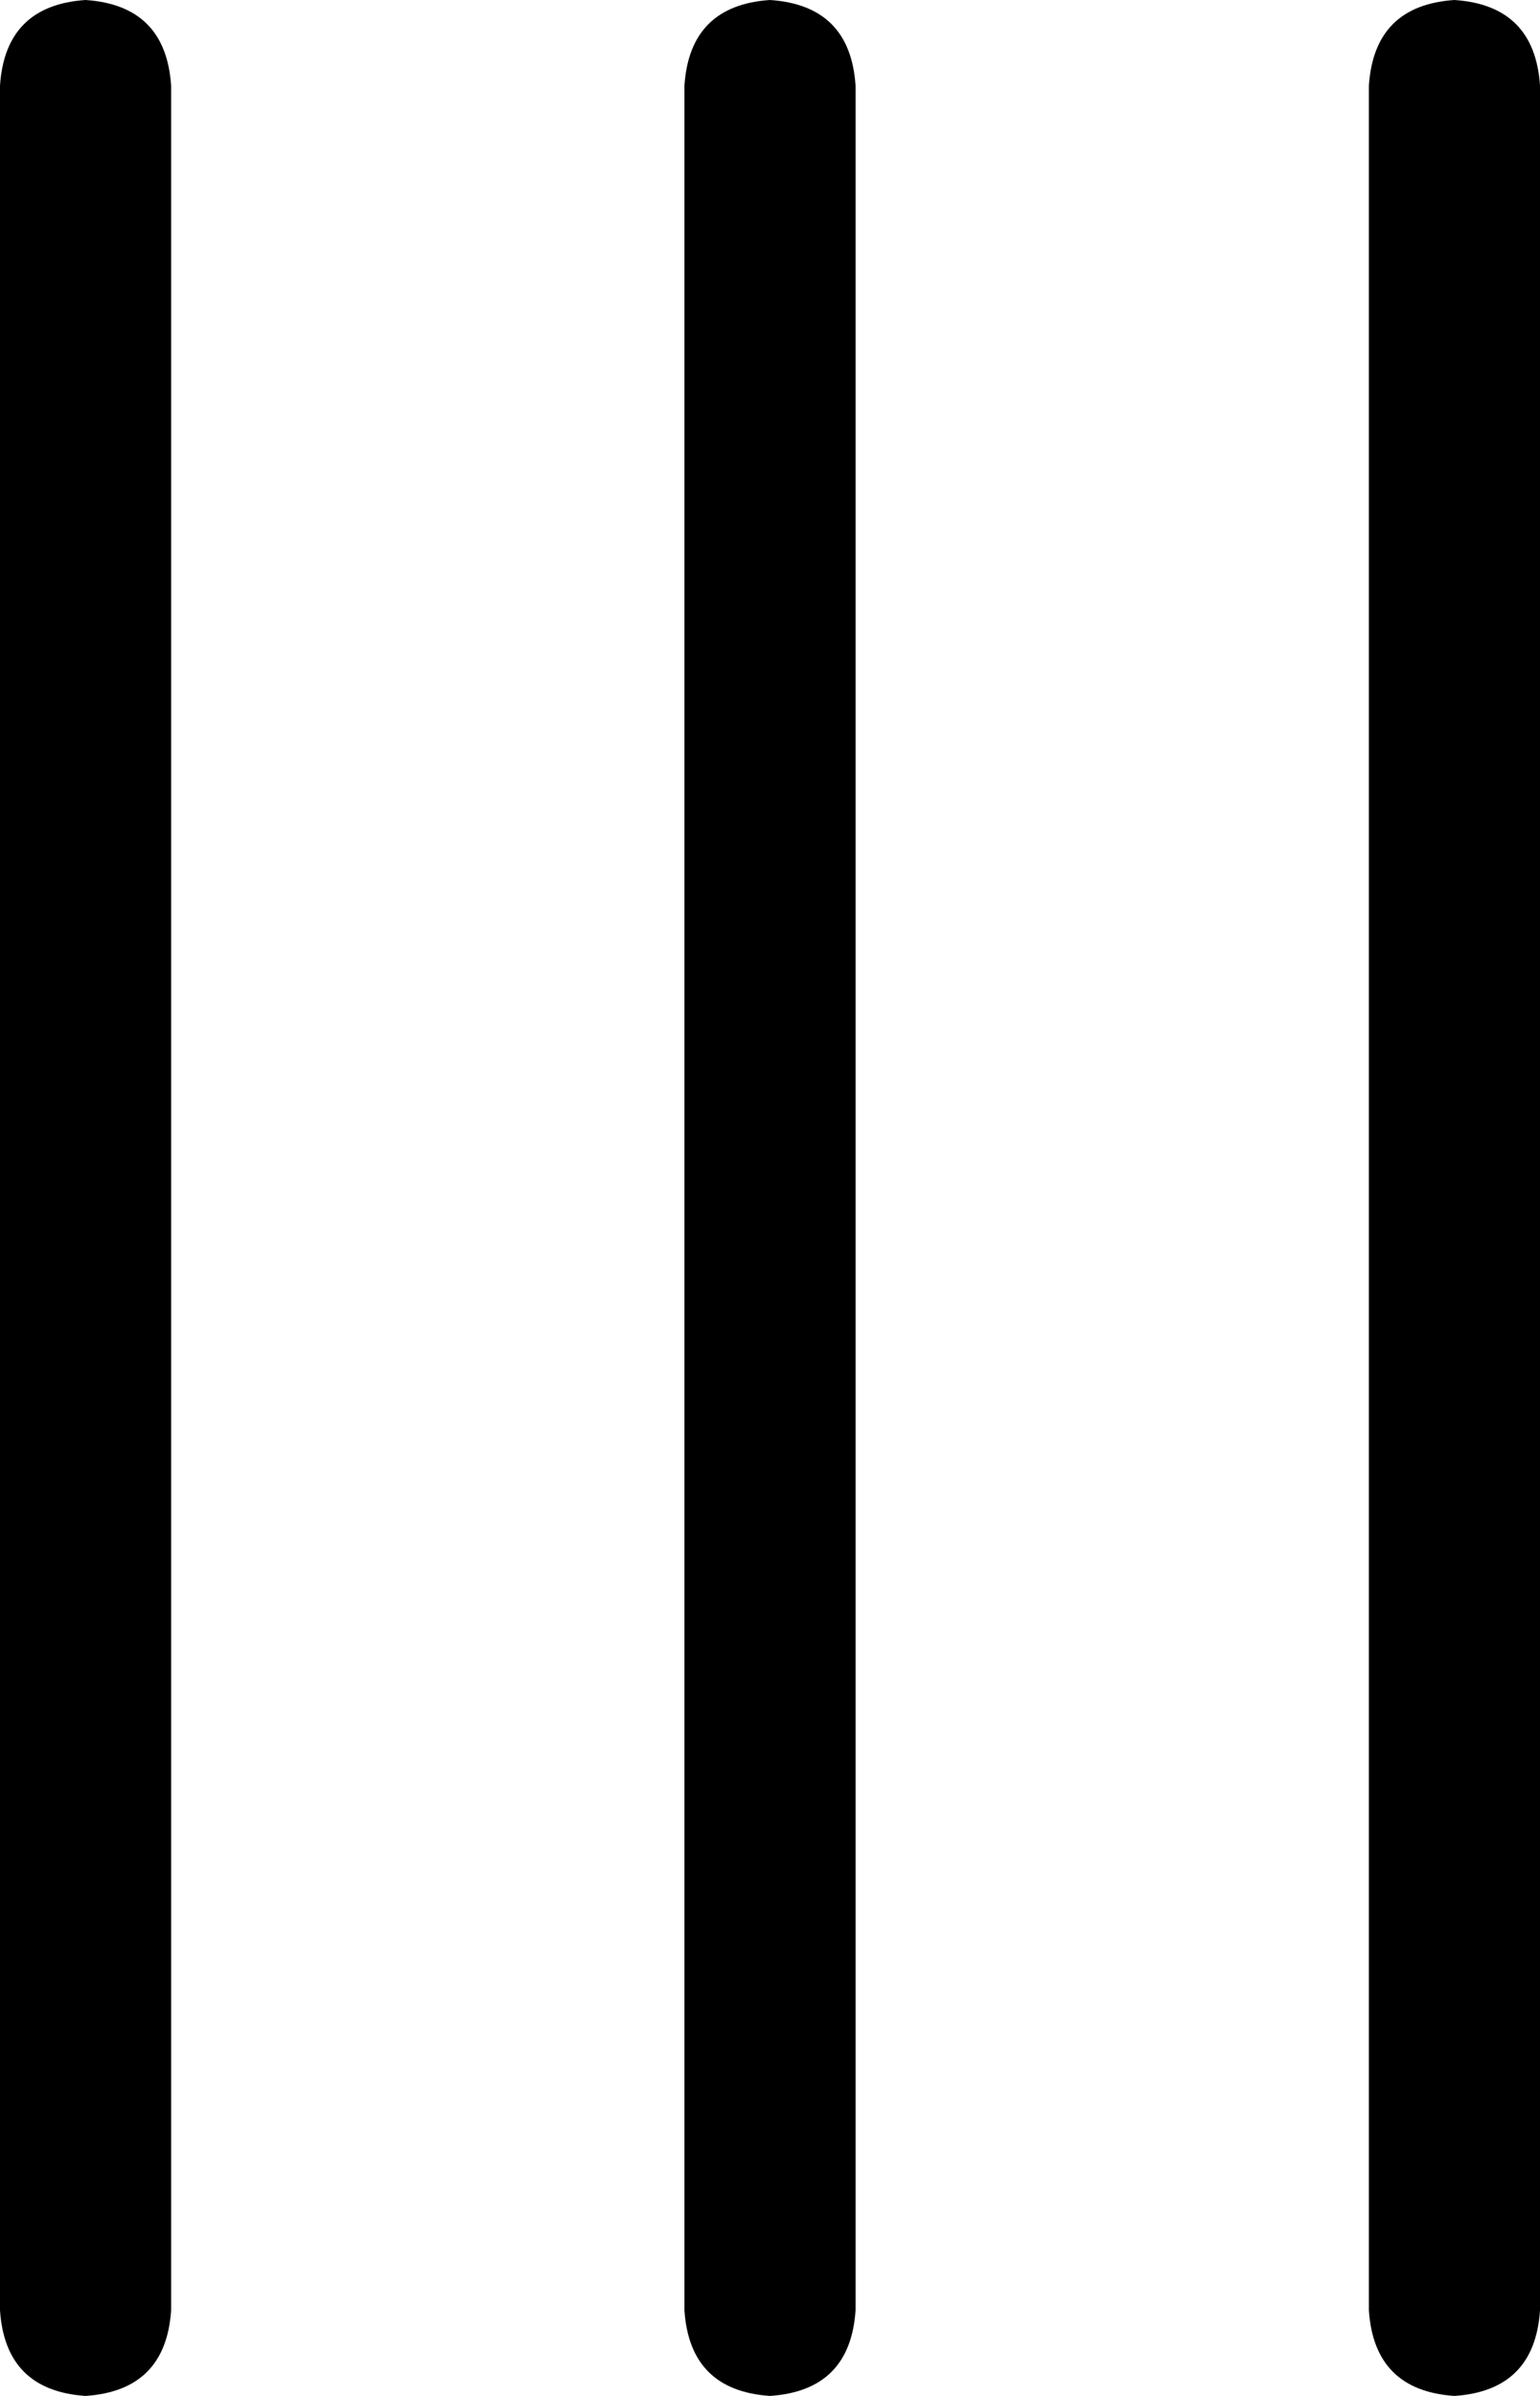 <svg xmlns="http://www.w3.org/2000/svg" viewBox="0 0 288 448">
  <path d="M 16 0 Q 31 1 32 16 L 32 432 L 32 432 Q 31 447 16 448 Q 1 447 0 432 L 0 16 L 0 16 Q 1 1 16 0 L 16 0 Z M 144 0 Q 159 1 160 16 L 160 432 L 160 432 Q 159 447 144 448 Q 129 447 128 432 L 128 16 L 128 16 Q 129 1 144 0 L 144 0 Z M 288 16 L 288 432 L 288 16 L 288 432 Q 287 447 272 448 Q 257 447 256 432 L 256 16 L 256 16 Q 257 1 272 0 Q 287 1 288 16 L 288 16 Z" />
</svg>
